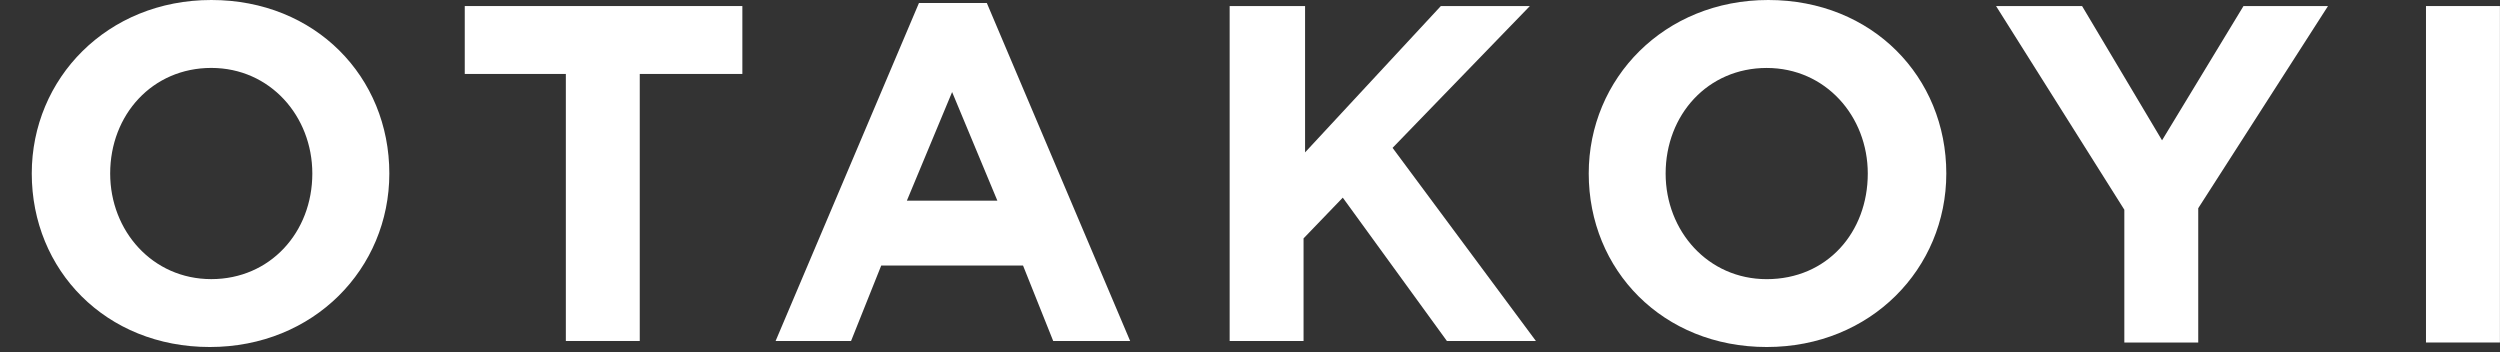 <svg width="71" height="10" viewBox="0 0 71 10" fill="none" xmlns="http://www.w3.org/2000/svg">
<rect x="0" y="0" width="71" height="10" fill="#333333" stroke="none"/>
<path fill-rule="evenodd" clip-rule="evenodd" d="M6.001 0C3.045 0 0.902 2.228 0.902 4.927C0.902 7.67 3.002 9.855 5.958 9.855C8.915 9.855 11.057 7.627 11.057 4.927C11.057 2.185 8.958 0 6.001 0ZM6 1.929C7.671 1.929 8.87 3.3 8.87 4.928C8.87 6.599 7.671 7.927 6 7.927C4.329 7.927 3.129 6.556 3.129 4.928C3.129 3.257 4.329 1.929 6 1.929Z" fill="white"/>
<path fill-rule="evenodd" clip-rule="evenodd" d="M16.113 2.1H13.199V0.172H21.083V2.1H18.169V9.684H16.07V2.1H16.113Z" fill="white"/>
<path fill-rule="evenodd" clip-rule="evenodd" d="M28.026 0.086H26.098L22.027 9.684H24.17L25.027 7.541H29.054L29.911 9.684H32.096L28.026 0.086ZM27.04 2.614L28.325 5.699H25.755L27.04 2.614Z" fill="white"/>
<path fill-rule="evenodd" clip-rule="evenodd" d="M34.965 0.172H37.064V4.328L40.92 0.172H43.448L39.549 4.199L43.62 9.684H41.092L38.135 5.613L37.021 6.77V9.684H34.922V0.172H34.965Z" fill="white"/>
<path fill-rule="evenodd" clip-rule="evenodd" d="M50.219 0C47.263 0 45.12 2.228 45.12 4.927C45.12 7.67 47.22 9.855 50.176 9.855C53.133 9.855 55.275 7.627 55.275 4.927C55.275 2.185 53.175 0 50.219 0ZM50.174 1.93C51.846 1.93 53.045 3.301 53.045 4.929C53.045 6.6 51.888 7.928 50.174 7.928C48.503 7.928 47.304 6.557 47.304 4.929C47.304 3.258 48.503 1.93 50.174 1.93Z" fill="white"/>
<path fill-rule="evenodd" clip-rule="evenodd" d="M60.331 5.956L56.688 0.172H59.131L61.402 3.985L63.715 0.172H66.115L62.43 5.913V9.727H60.331V5.956Z" fill="white"/>
<path fill-rule="evenodd" clip-rule="evenodd" d="M68.898 0.172H70.998V9.727H68.898V0.172Z" fill="white"/>
</svg>
